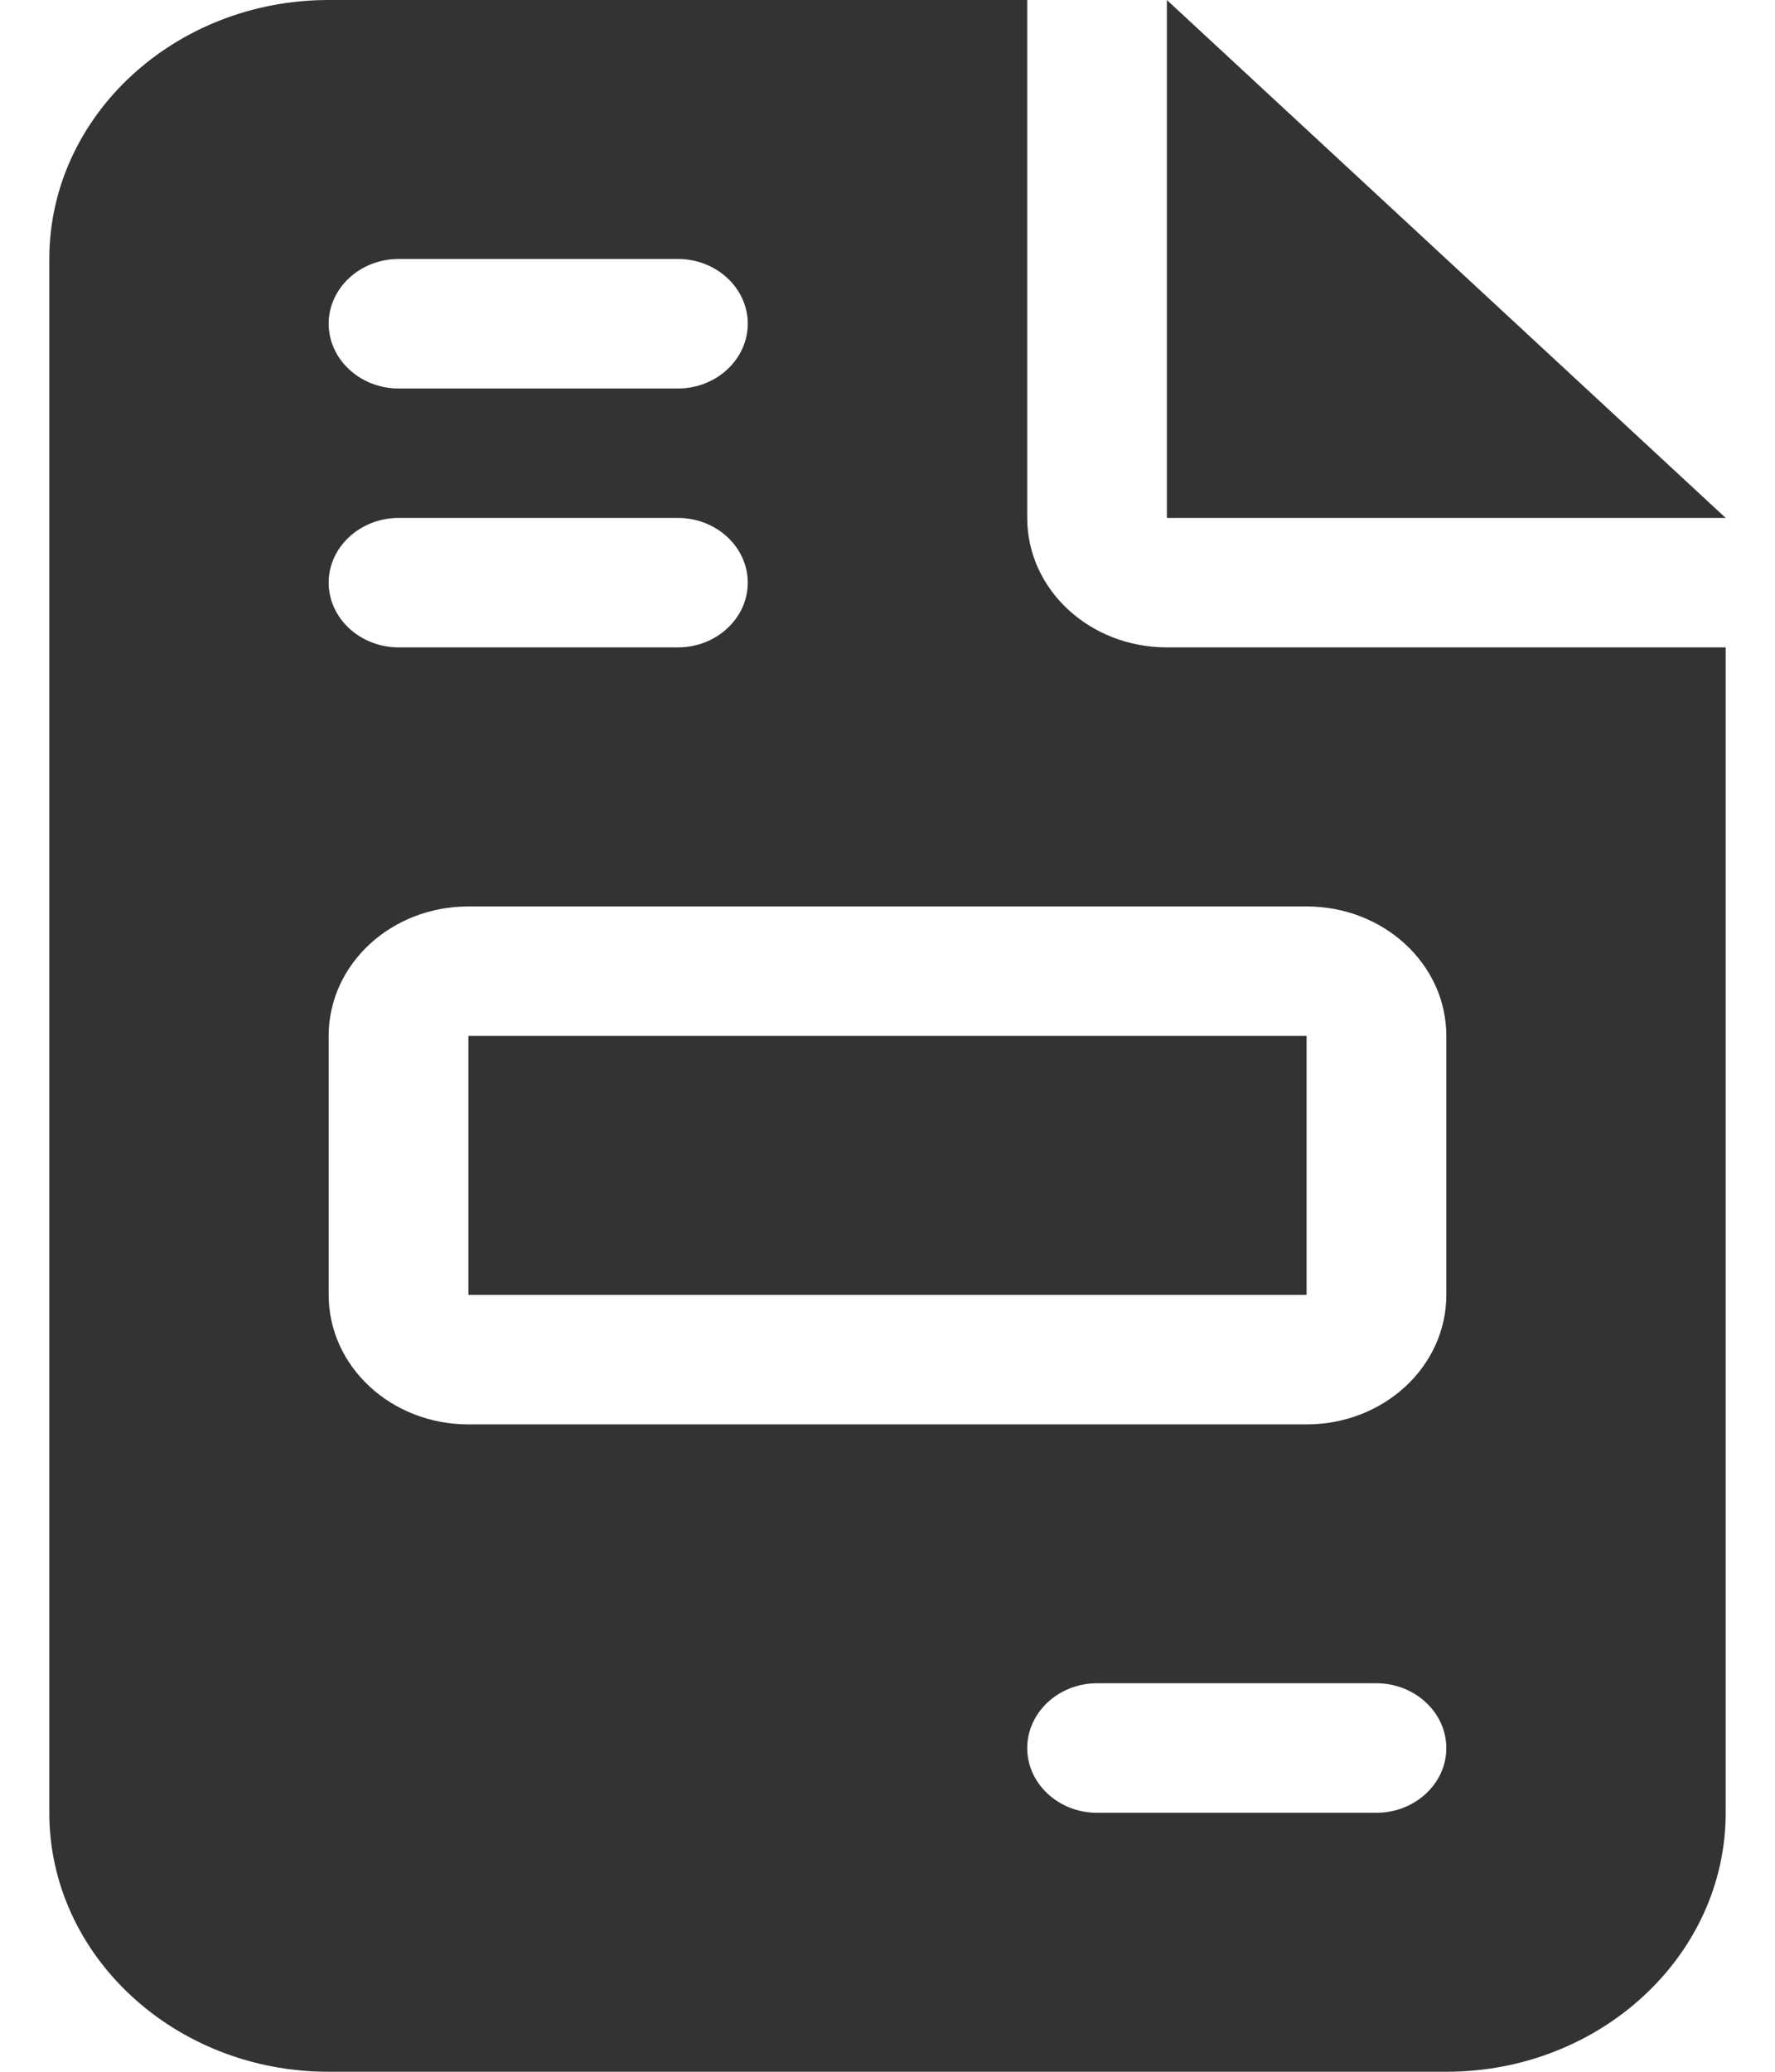 <svg width="18" height="21" viewBox="0 0 18 21" fill="none" xmlns="http://www.w3.org/2000/svg">
<path d="M3.333 0C1.771 0 0.5 1.177 0.5 2.625V18.375C0.5 19.823 1.771 21 3.333 21H14.667C16.229 21 17.5 19.823 17.5 18.375V6.562H11.833C11.05 6.562 10.417 5.976 10.417 5.25V0H3.333ZM11.833 0V5.25H17.5L11.833 0ZM4.042 2.625H6.875C7.265 2.625 7.583 2.92 7.583 3.281C7.583 3.642 7.265 3.938 6.875 3.938H4.042C3.652 3.938 3.333 3.642 3.333 3.281C3.333 2.92 3.652 2.625 4.042 2.625ZM4.042 5.25H6.875C7.265 5.25 7.583 5.545 7.583 5.906C7.583 6.267 7.265 6.562 6.875 6.562H4.042C3.652 6.562 3.333 6.267 3.333 5.906C3.333 5.545 3.652 5.25 4.042 5.25ZM4.75 9.188H13.25C14.034 9.188 14.667 9.774 14.667 10.5V13.125C14.667 13.851 14.034 14.438 13.25 14.438H4.75C3.966 14.438 3.333 13.851 3.333 13.125V10.5C3.333 9.774 3.966 9.188 4.75 9.188ZM4.75 10.5V13.125H13.25V10.5H4.75ZM11.125 17.062H13.958C14.348 17.062 14.667 17.358 14.667 17.719C14.667 18.08 14.348 18.375 13.958 18.375H11.125C10.735 18.375 10.417 18.08 10.417 17.719C10.417 17.358 10.735 17.062 11.125 17.062Z" fill="#333333"/>
</svg>

